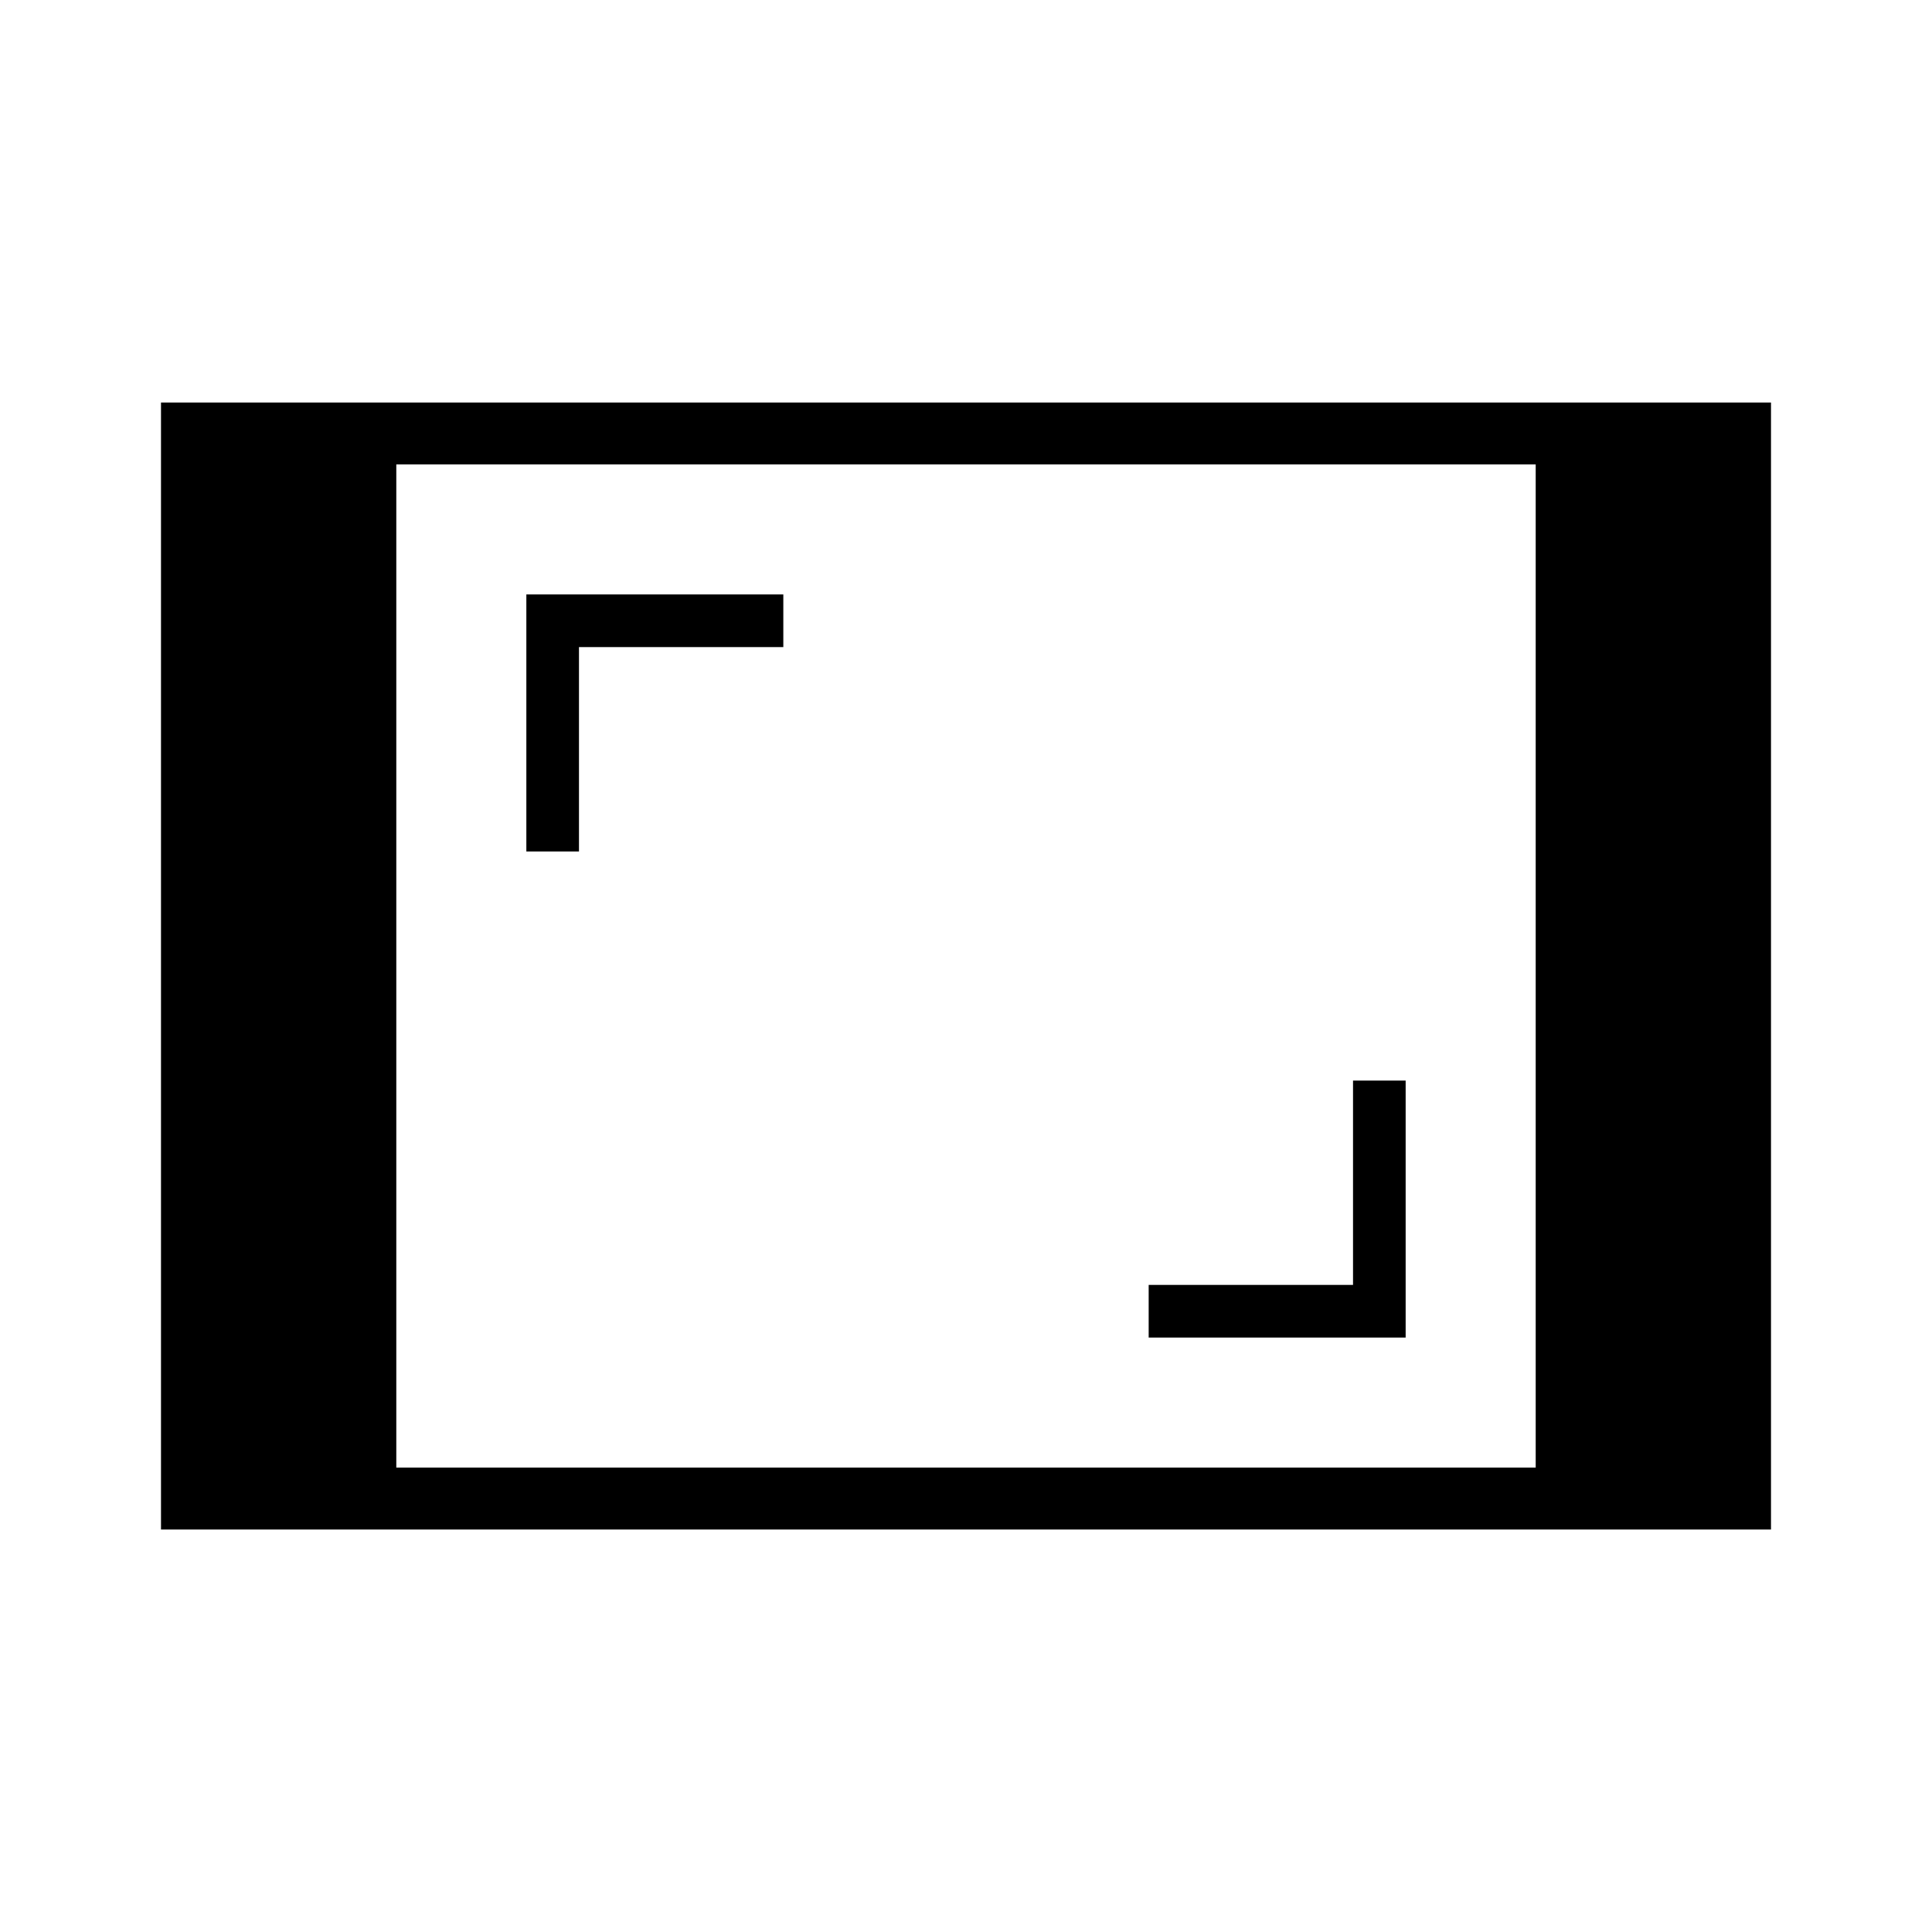 <svg xmlns="http://www.w3.org/2000/svg" height="48" viewBox="0 -960 960 960" width="48"><path d="M80-200v-560h800v560H80Zm116.92-30.77h566.16v-498.46H196.92v498.46Zm373.85-64.61h127.69v-127.7h-26.15v101.54H570.77v26.16ZM261.54-536.92h26.15v-101.54h101.54v-26.16H261.54v127.7Z"/></svg>